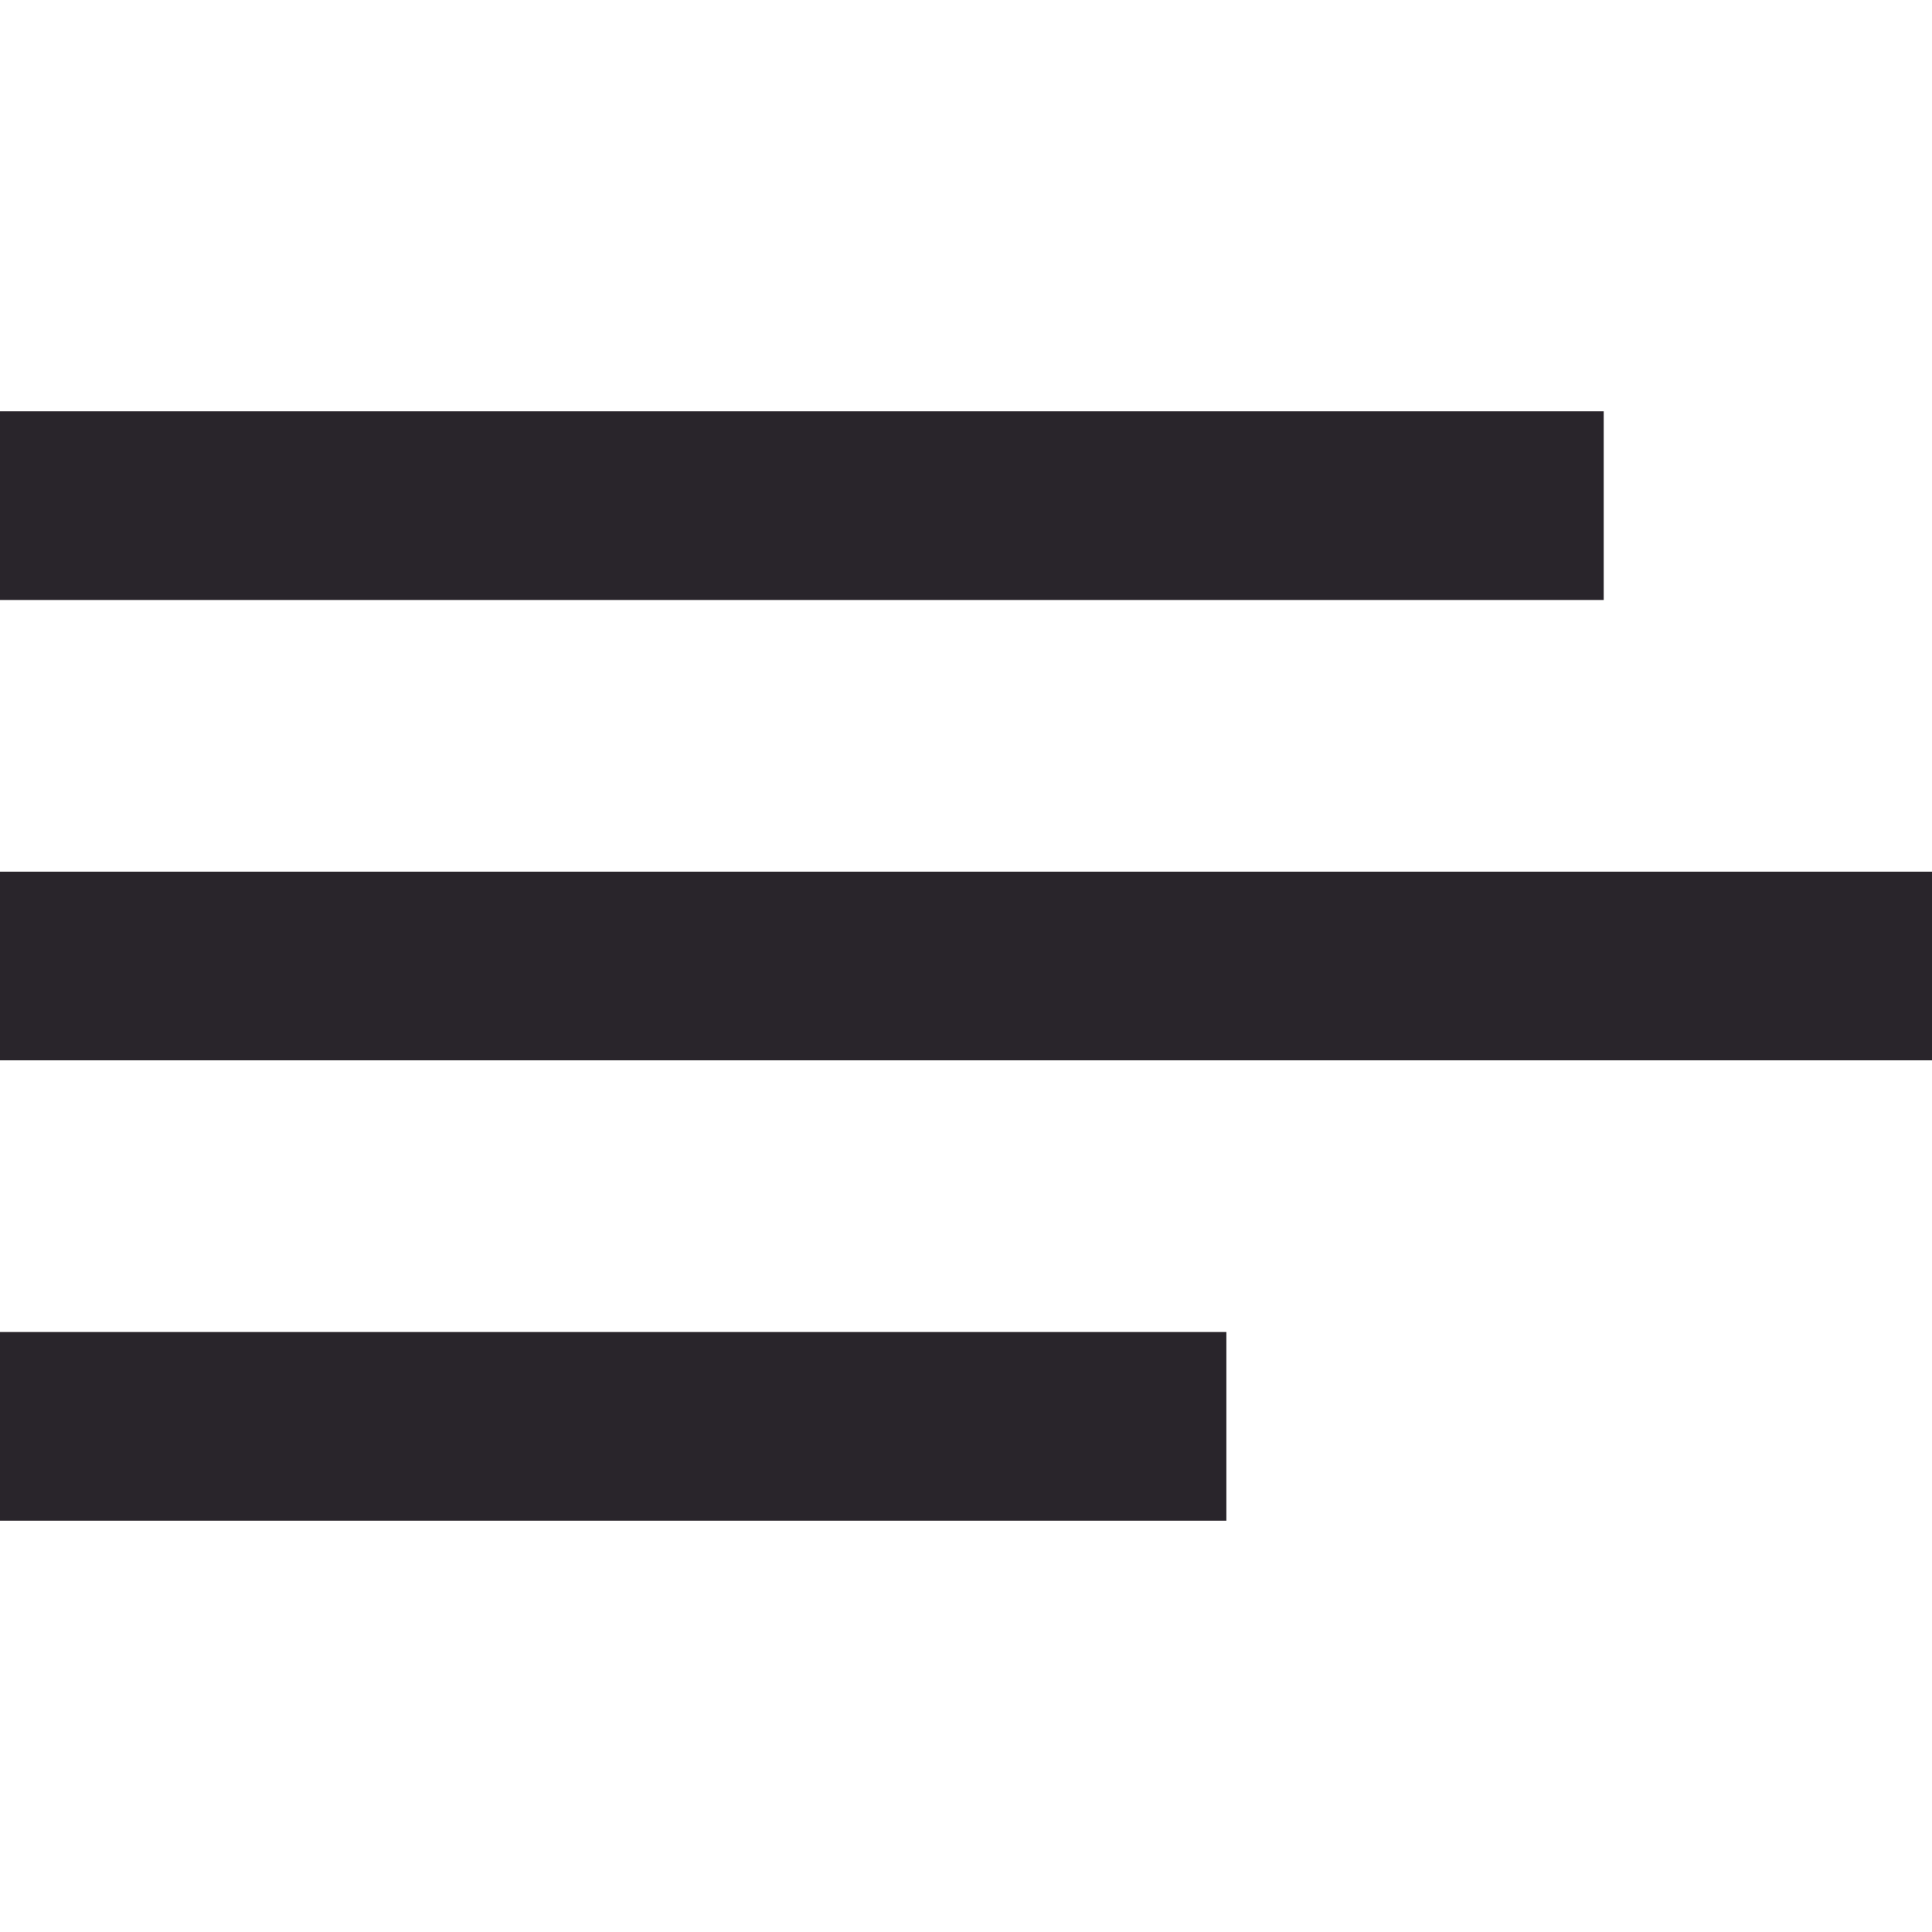 <?xml version="1.0" encoding="UTF-8" standalone="no"?>
<!-- Created with Inkscape (http://www.inkscape.org/) -->

<svg
   width="512"
   height="512"
   viewBox="0 0 135.467 135.467"
   version="1.1"
   id="svg5"
   xml:space="preserve"
   inkscape:version="1.4.2 (ebf0e940d0, 2025-05-08)"
   sodipodi:docname="selection.svg"
   xmlns:inkscape="http://www.inkscape.org/namespaces/inkscape"
   xmlns:sodipodi="http://sodipodi.sourceforge.net/DTD/sodipodi-0.dtd"
   xmlns="http://www.w3.org/2000/svg"
   xmlns:svg="http://www.w3.org/2000/svg"><sodipodi:namedview
     id="namedview7"
     pagecolor="#505050"
     bordercolor="#eeeeee"
     borderopacity="1"
     inkscape:showpageshadow="0"
     inkscape:pageopacity="0"
     inkscape:pagecheckerboard="0"
     inkscape:deskcolor="#505050"
     inkscape:document-units="px"
     showgrid="false"
     inkscape:zoom="0.72337262"
     inkscape:cx="140.31496"
     inkscape:cy="201.83236"
     inkscape:window-width="1872"
     inkscape:window-height="1015"
     inkscape:window-x="0"
     inkscape:window-y="0"
     inkscape:window-maximized="1"
     inkscape:current-layer="layer1"
     inkscape:clip-to-page="false" /><defs
     id="defs2" /><g
     inkscape:label="Layer 1"
     inkscape:groupmode="layer"
     id="layer1"><path
       id="rect6"
       style="fill:#29252b;stroke-width:1.969;stroke-linecap:round"
       d="M 0,61.119 H 135.467 V 74.348 H 0 Z" /><path
       id="rect7"
       style="fill:#29252b;stroke-width:1.794;stroke-linecap:round"
       d="M 0,28.84 H 112.448 V 42.069 H 0 Z" /><path
       id="rect8"
       style="fill:#29252b;stroke-width:1.569;stroke-linecap:round"
       d="M 0,93.398 H 85.99 V 106.627 H 0 Z" /></g></svg>
